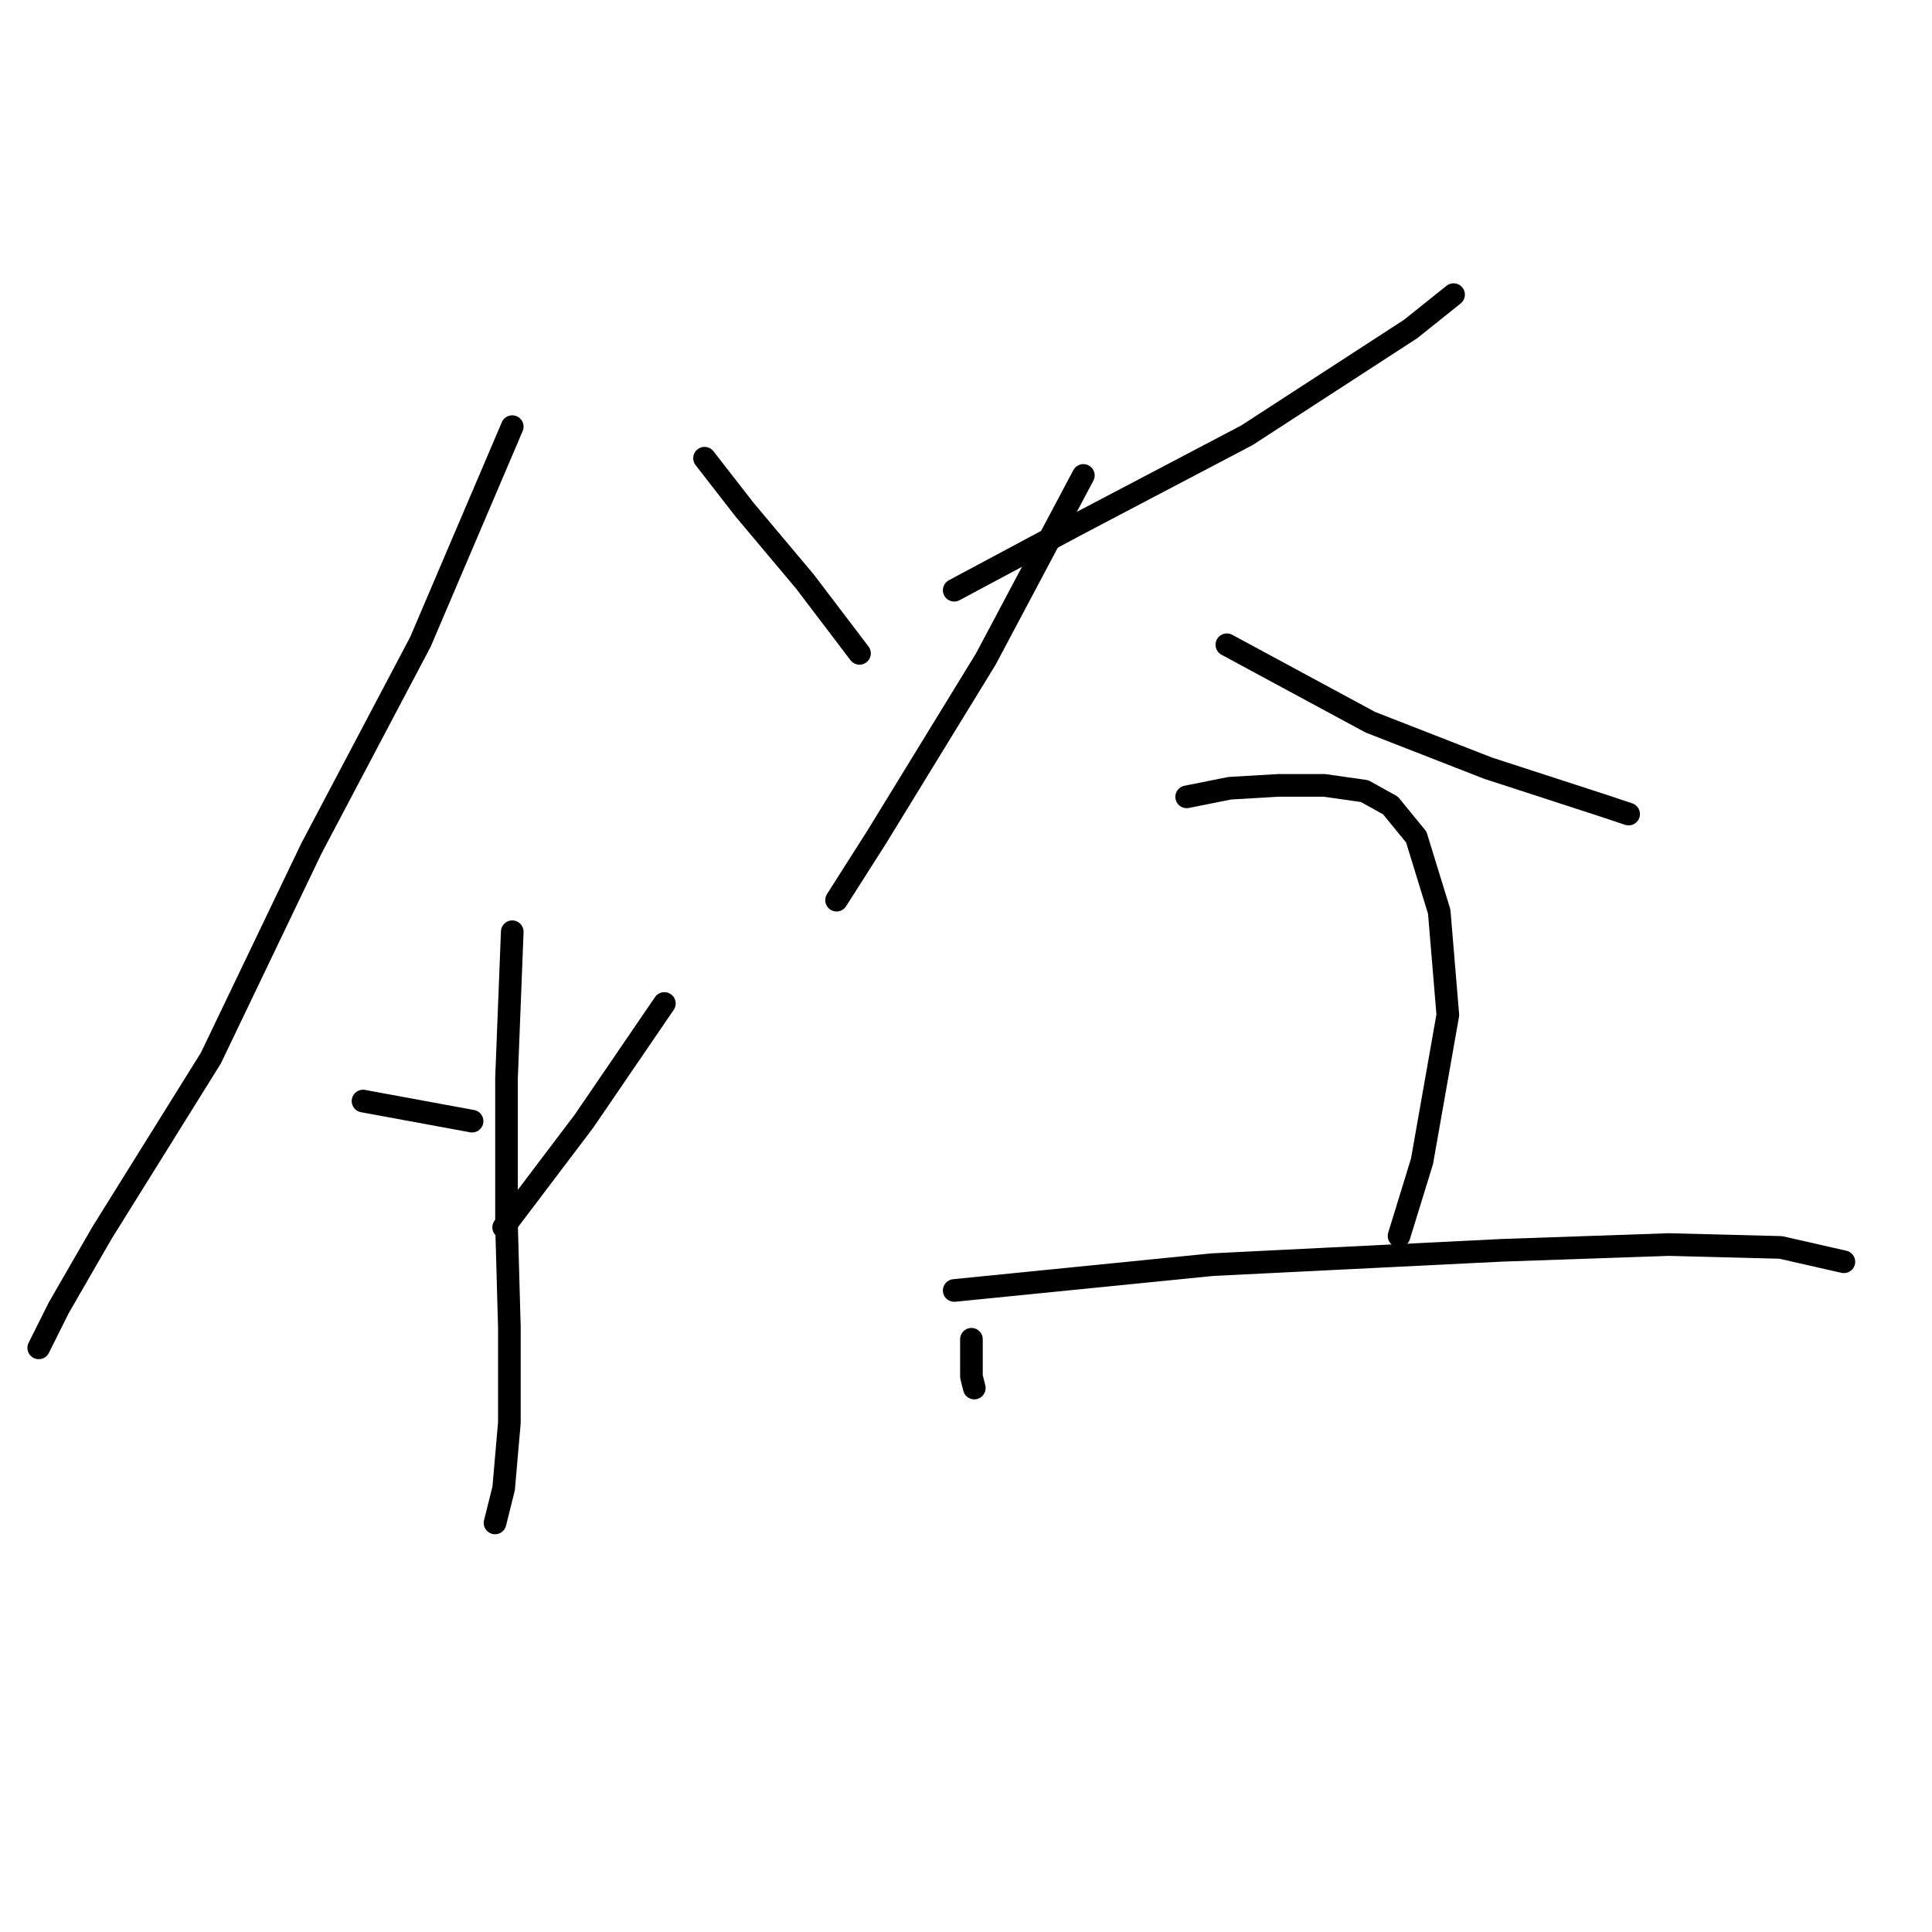 <?xml version="1.0" standalone="no"?>
    <svg width="256" height="256" xmlns="http://www.w3.org/2000/svg" version="1.1">
    <polyline stroke="black" stroke-width="3" stroke-linecap="round" fill="transparent" stroke-linejoin="round" points="67.876 56.532 55.708 85.052 41.257 112.432 27.948 140.192 13.497 163.389 7.793 173.276 5.132 178.599 5.132 178.599 " />
        <polyline stroke="black" stroke-width="3" stroke-linecap="round" fill="transparent" stroke-linejoin="round" points="93.355 60.715 98.678 67.56 106.664 77.067 113.889 86.574 113.889 86.574 " />
        <polyline stroke="black" stroke-width="3" stroke-linecap="round" fill="transparent" stroke-linejoin="round" points="67.876 123.46 67.116 142.854 67.116 162.248 67.496 175.938 67.496 188.487 66.736 197.233 65.595 201.796 65.595 201.796 " />
        <polyline stroke="black" stroke-width="3" stroke-linecap="round" fill="transparent" stroke-linejoin="round" points="48.102 145.896 62.553 148.558 62.553 148.558 " />
        <polyline stroke="black" stroke-width="3" stroke-linecap="round" fill="transparent" stroke-linejoin="round" points="88.031 132.967 77.383 148.558 66.736 162.628 66.736 162.628 " />
        <polyline stroke="black" stroke-width="3" stroke-linecap="round" fill="transparent" stroke-linejoin="round" points="126.438 78.208 142.79 69.461 165.226 57.673 186.902 43.603 192.606 39.04 192.606 39.04 " />
        <polyline stroke="black" stroke-width="3" stroke-linecap="round" fill="transparent" stroke-linejoin="round" points="143.551 62.997 130.621 87.334 116.171 110.911 110.847 119.277 110.847 119.277 " />
        <polyline stroke="black" stroke-width="3" stroke-linecap="round" fill="transparent" stroke-linejoin="round" points="162.564 85.433 181.578 95.7 197.169 101.784 212.38 106.728 215.802 107.869 215.802 107.869 " />
        <polyline stroke="black" stroke-width="3" stroke-linecap="round" fill="transparent" stroke-linejoin="round" points="128.72 177.459 128.72 182.402 129.1 183.923 129.1 183.923 " />
        <polyline stroke="black" stroke-width="3" stroke-linecap="round" fill="transparent" stroke-linejoin="round" points="157.24 105.587 162.945 104.446 169.409 104.066 175.494 104.066 180.817 104.827 184.24 106.728 187.662 110.911 190.704 120.798 191.845 134.488 188.423 153.882 185.381 163.769 185.381 163.769 " />
        <polyline stroke="black" stroke-width="3" stroke-linecap="round" fill="transparent" stroke-linejoin="round" points="126.438 170.994 160.663 167.572 199.07 165.67 221.126 164.91 235.957 165.29 244.323 167.191 244.323 167.191 " />
        </svg>